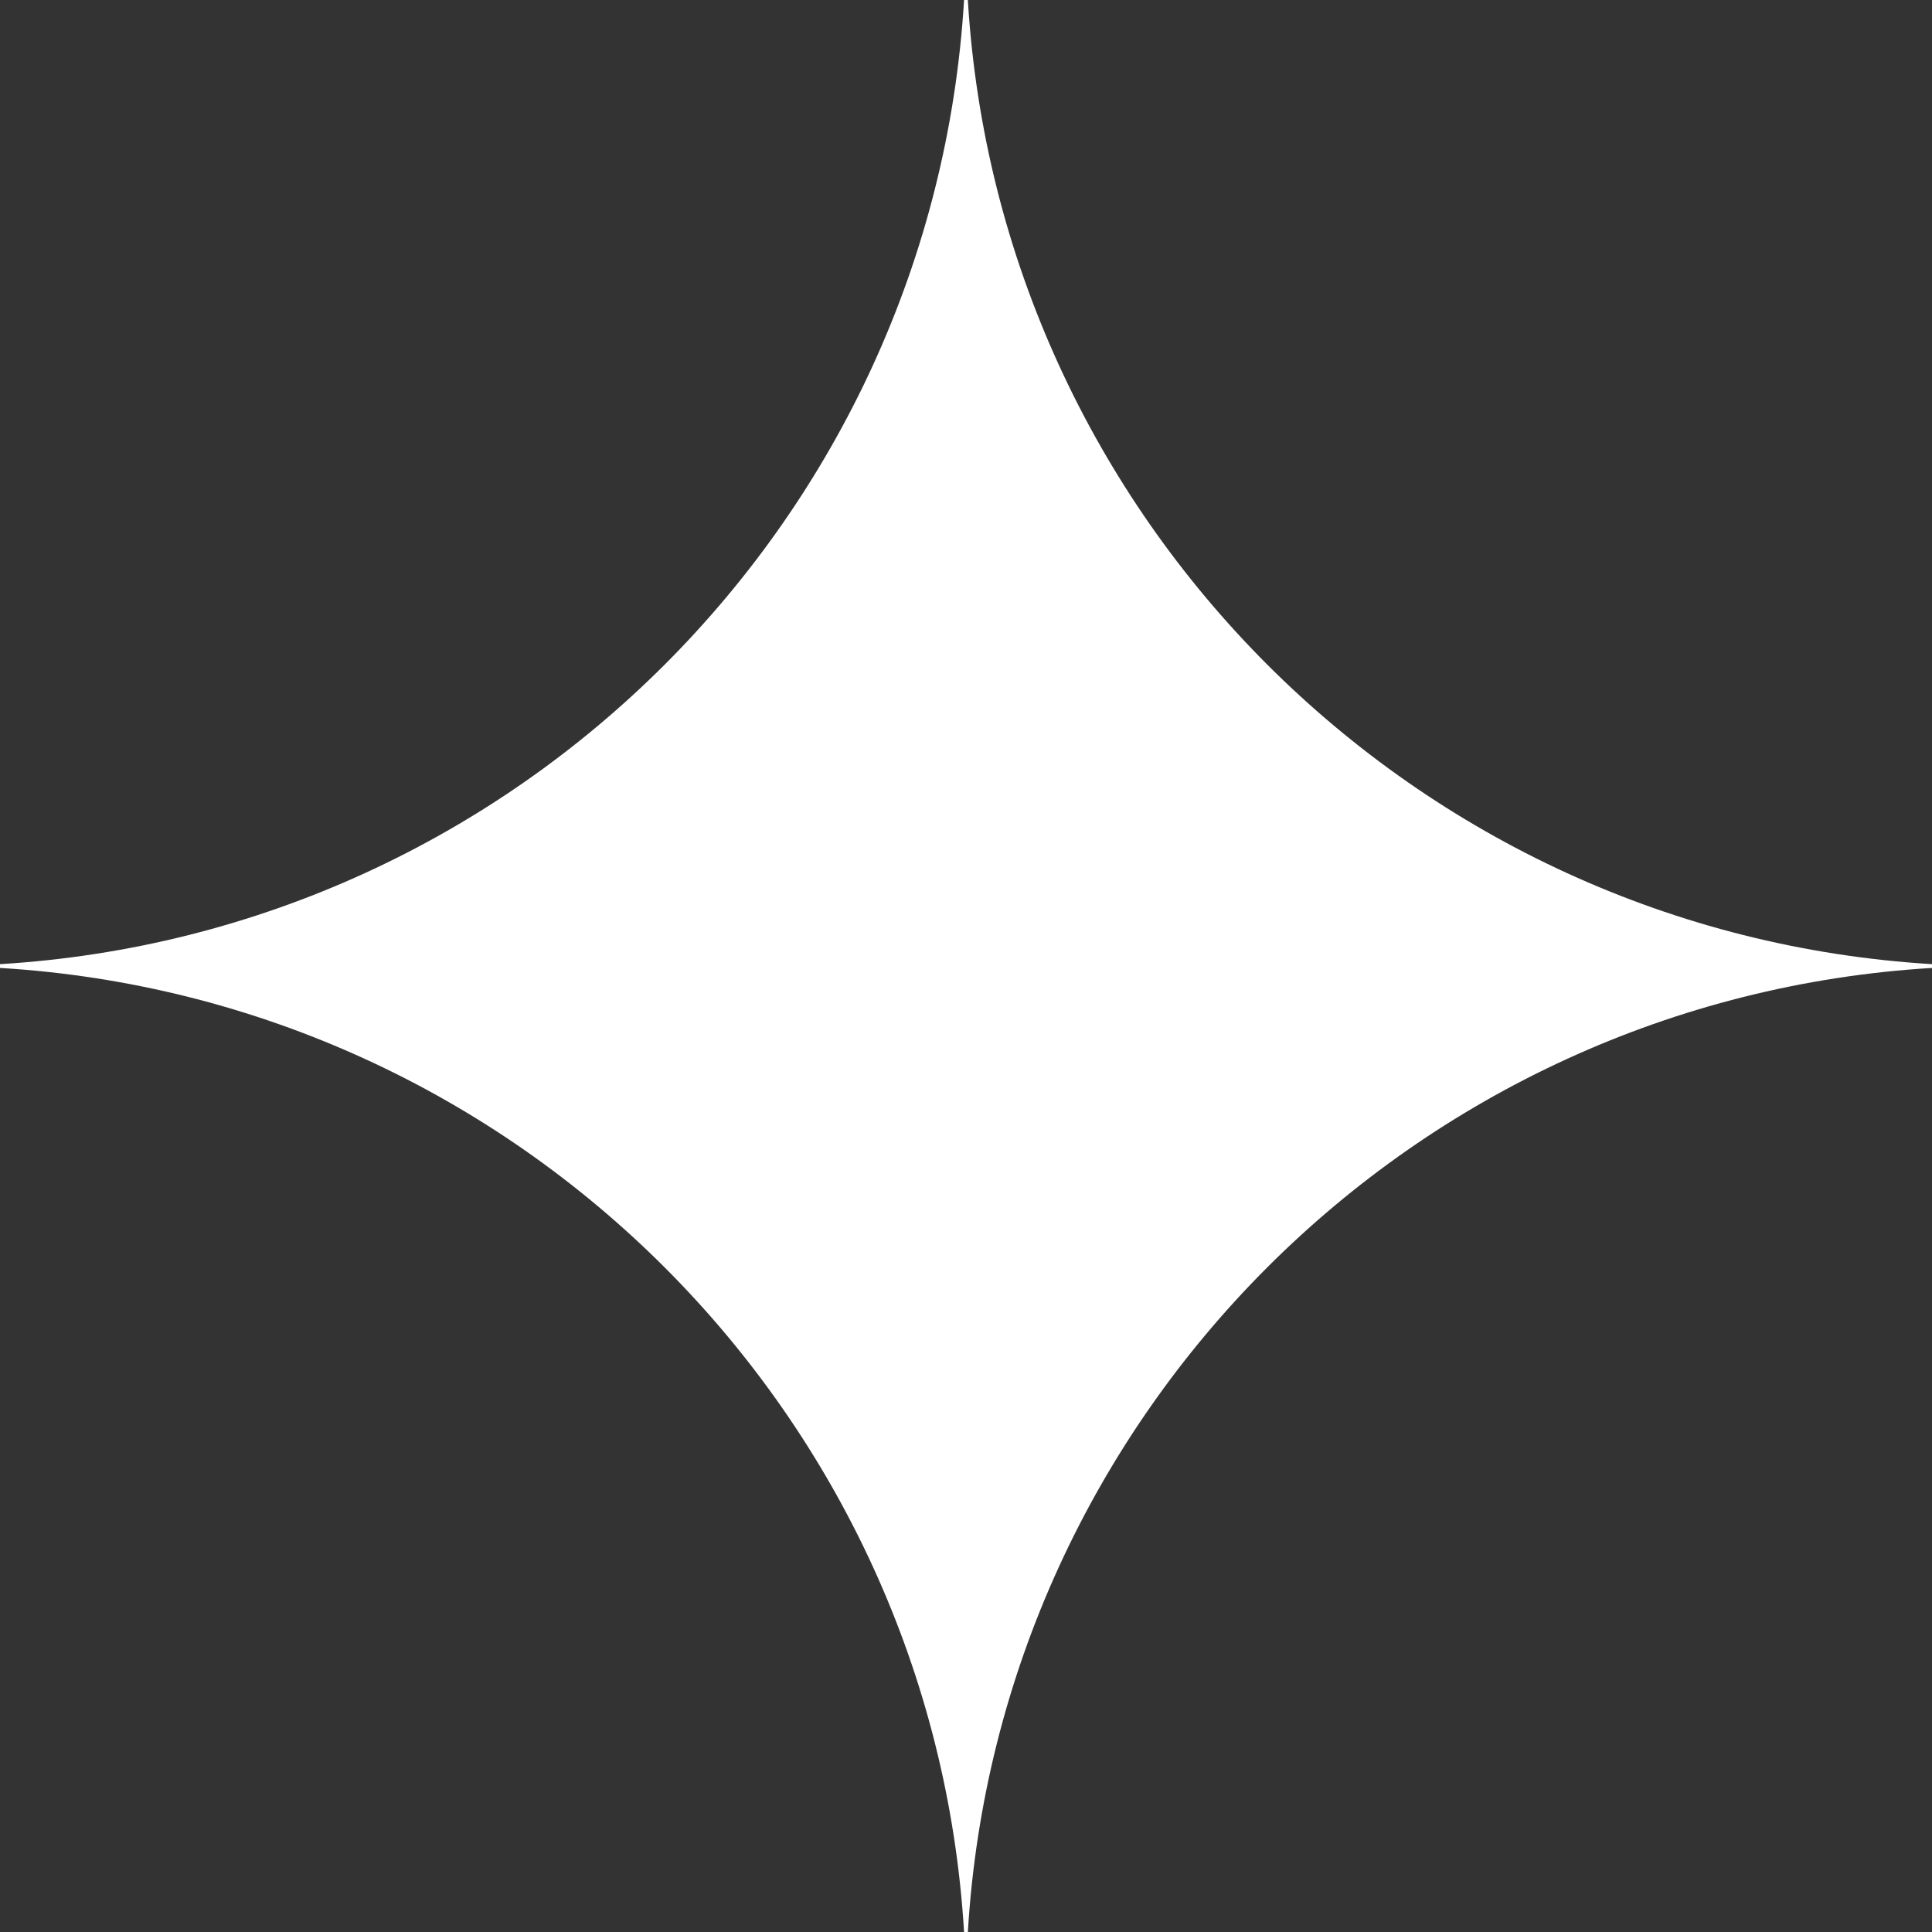 <svg width="22" height="22" viewBox="0 0 22 22" fill="none" xmlns="http://www.w3.org/2000/svg">
    <rect x="0" y="0" width="22" height="22" fill="#333333" stroke="none"/>
    <path
        d="M22 11.022C16.099 11.378 11.376 16.099 11.021 22H10.978C10.622 16.099 5.9 11.378 0 11.022V10.979C5.901 10.622 10.622 5.901 10.978 0H11.021C11.377 5.901 16.099 10.622 22 10.979V11.022Z"
        fill="white" />
</svg>
